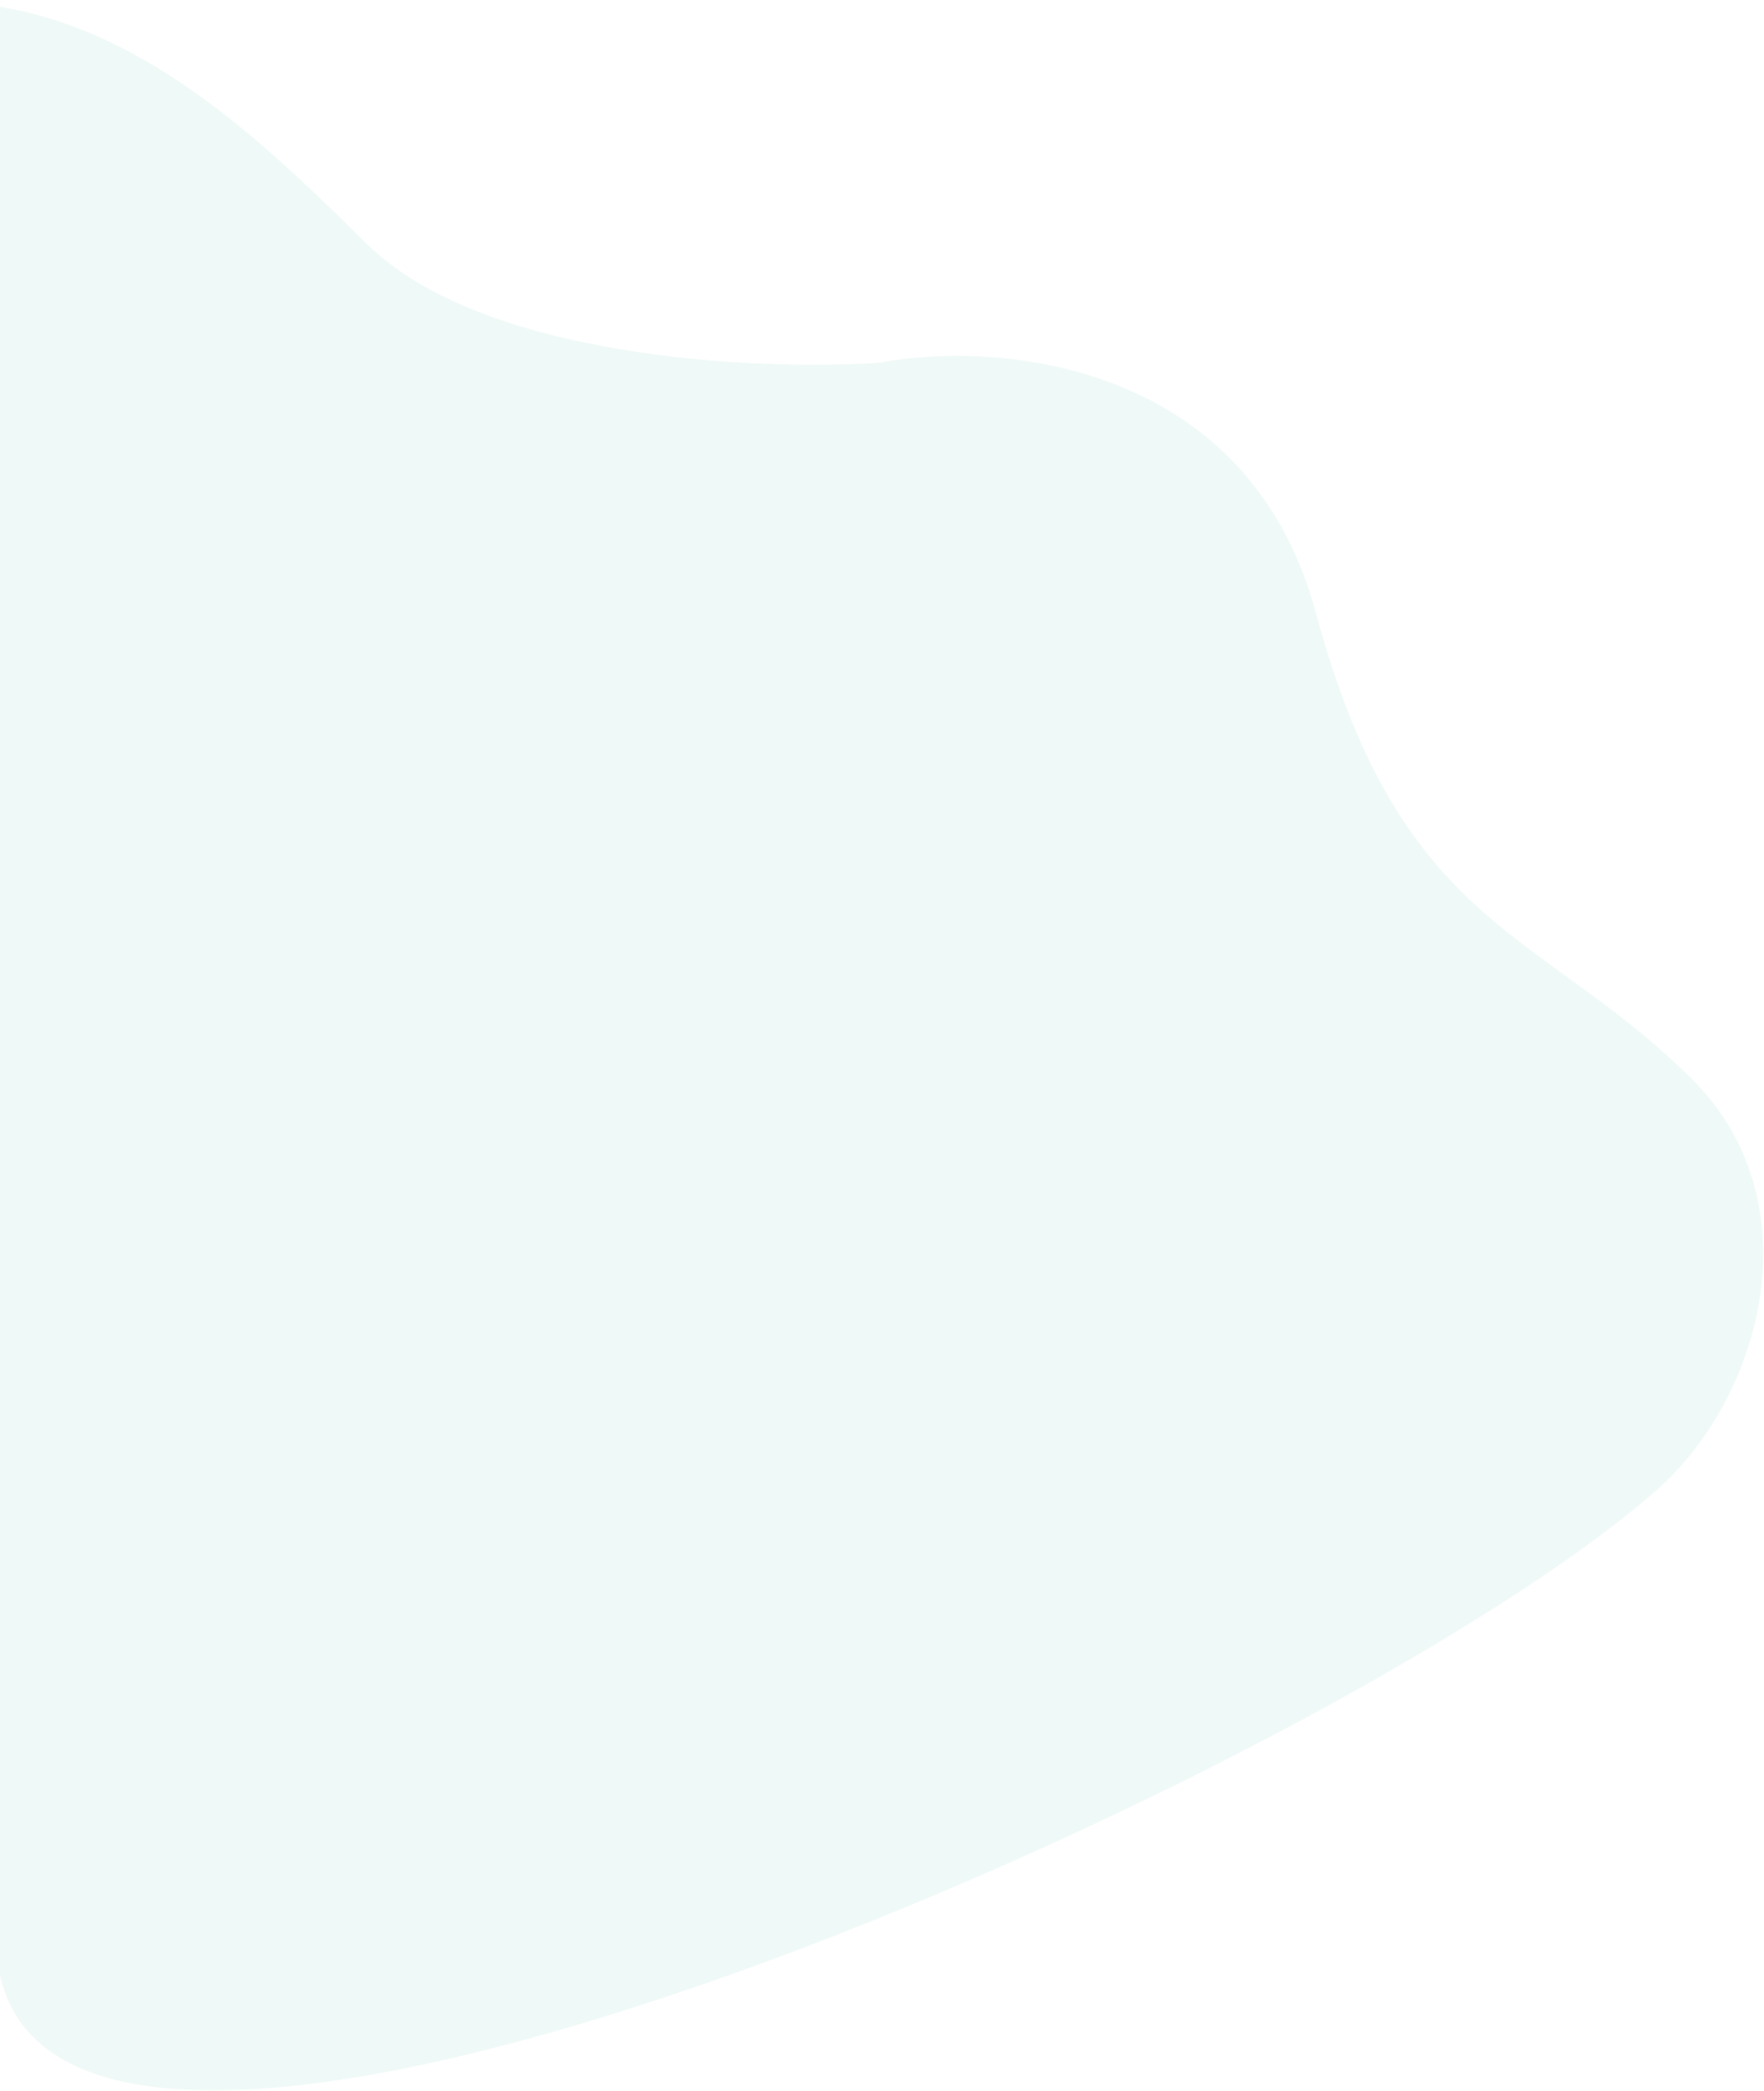 <svg width="762" height="903" viewBox="0 0 762 903" fill="none" xmlns="http://www.w3.org/2000/svg">
<path d="M731.082 466.299C783.448 518.524 762 603 715.122 644.024C576.5 765.334 36.325 1006.08 0.253 854.057C-44.836 664.027 -5.352 718.983 -177.06 469.1C-348.768 219.218 -191.315 51.096 -85.203 12.196C20.909 -26.703 95.602 43.048 158.218 105.14C208.311 154.814 326.768 160.211 379.735 156.7C430.357 147.127 538.976 155.364 568.476 264.897C605.352 401.814 665.624 401.017 731.082 466.299Z" fill="#B3E1D7" fill-opacity="0.2"/>
</svg>
